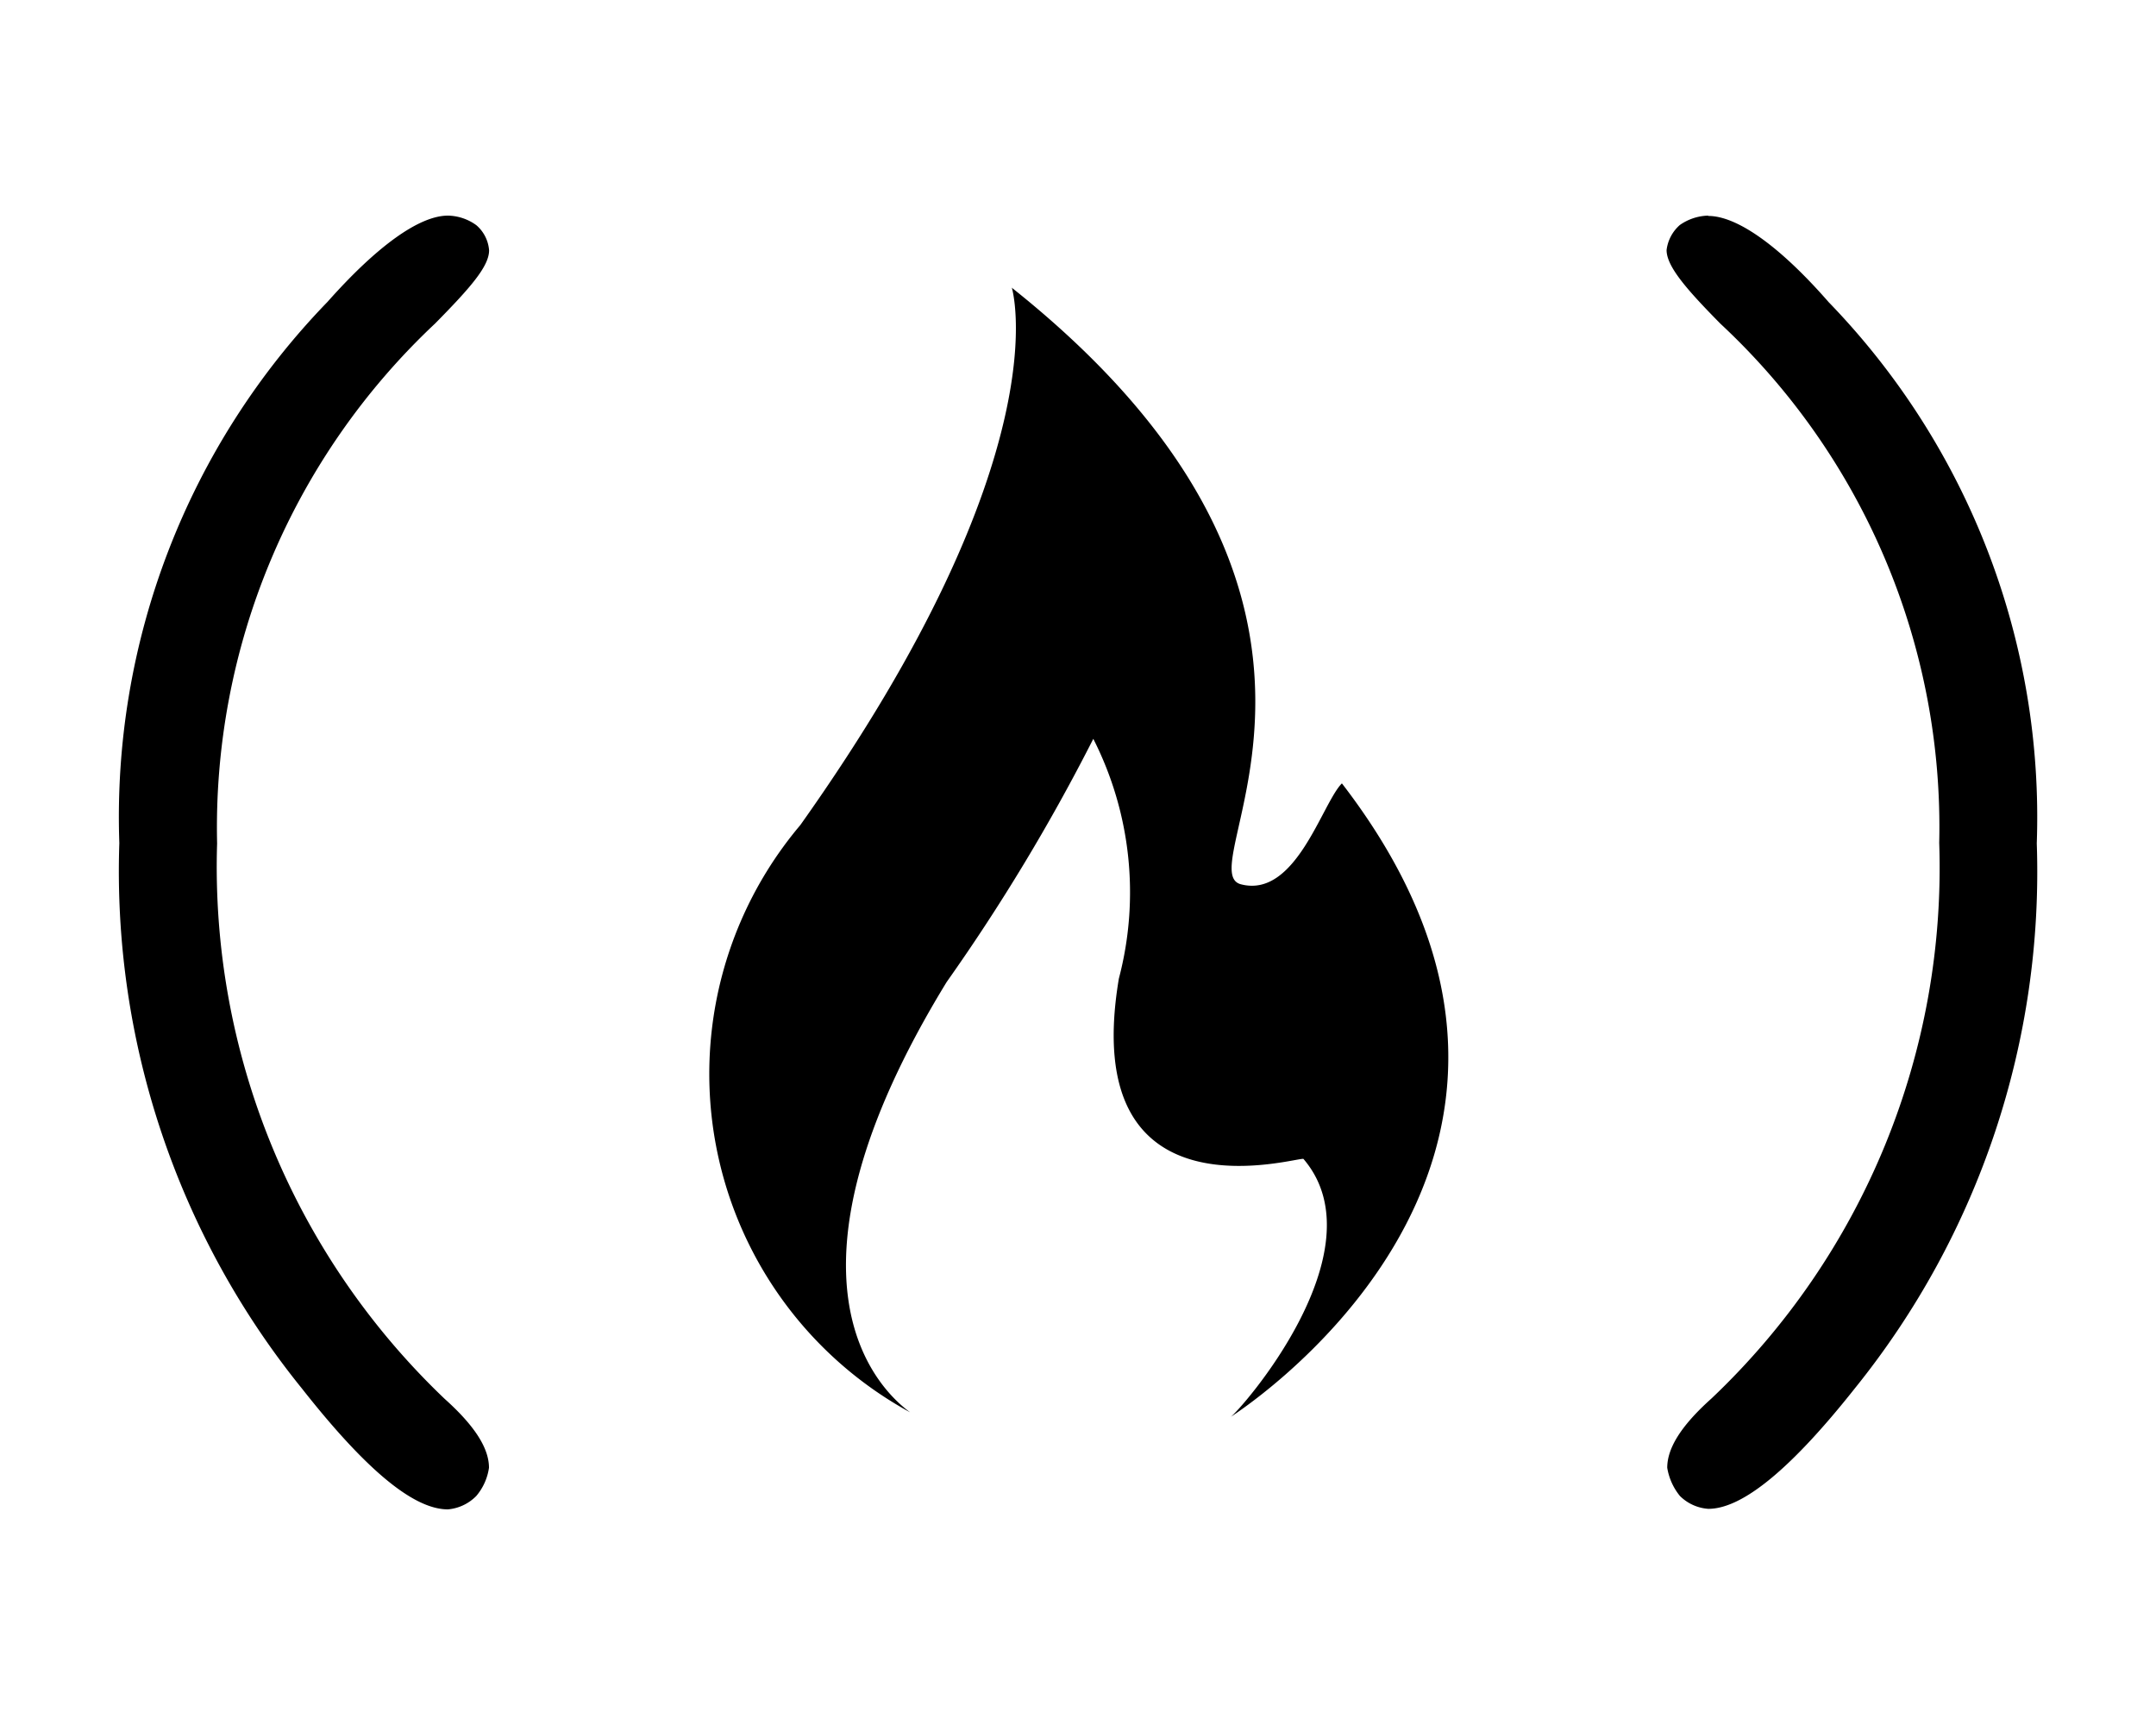 <svg xmlns="http://www.w3.org/2000/svg" viewBox="0 0 20 16">
  <g id="Icons">
    <path id="use13495" d="M4.155,2c-.263,0-.654.278-1.117.8a6.864,6.864,0,0,0-1.931,5.02A7.625,7.625,0,0,0,2.8,12.878C3.383,13.619,3.83,14,4.155,14a.42.42,0,0,0,.263-.124.518.518,0,0,0,.118-.262c0-.175-.123-.381-.411-.639A6.816,6.816,0,0,1,2.014,7.823,6.412,6.412,0,0,1,4.037,3c.324-.329.5-.529.5-.678a.341.341,0,0,0-.118-.233A.461.461,0,0,0,4.155,2ZM15.846,2a.477.477,0,0,0-.263.087.368.368,0,0,0-.123.232c0,.149.175.355.5.684a6.378,6.378,0,0,1,2.029,4.815,6.78,6.78,0,0,1-2.111,5.152c-.294.263-.412.469-.412.644a.556.556,0,0,0,.118.262.414.414,0,0,0,.263.119c.319,0,.772-.376,1.359-1.117a7.628,7.628,0,0,0,1.688-5.055,6.867,6.867,0,0,0-1.93-5.02c-.463-.53-.855-.8-1.117-.8Zm-6.461.664s.484,1.545-1.961,4.989A3.576,3.576,0,0,0,8.443,13.1c-.291-.212-1.35-1.235.339-3.992a18.1,18.1,0,0,0,1.36-2.255,3.143,3.143,0,0,1,.237,2.224c-.386,2.3,1.683,1.642,1.713,1.673.726.85-.6,2.348-.678,2.394s3.778-2.316,1.034-5.878c-.185.185-.427,1.069-.937.936s1.575-2.59-2.126-5.534Z"/>
  </g>
</svg>
